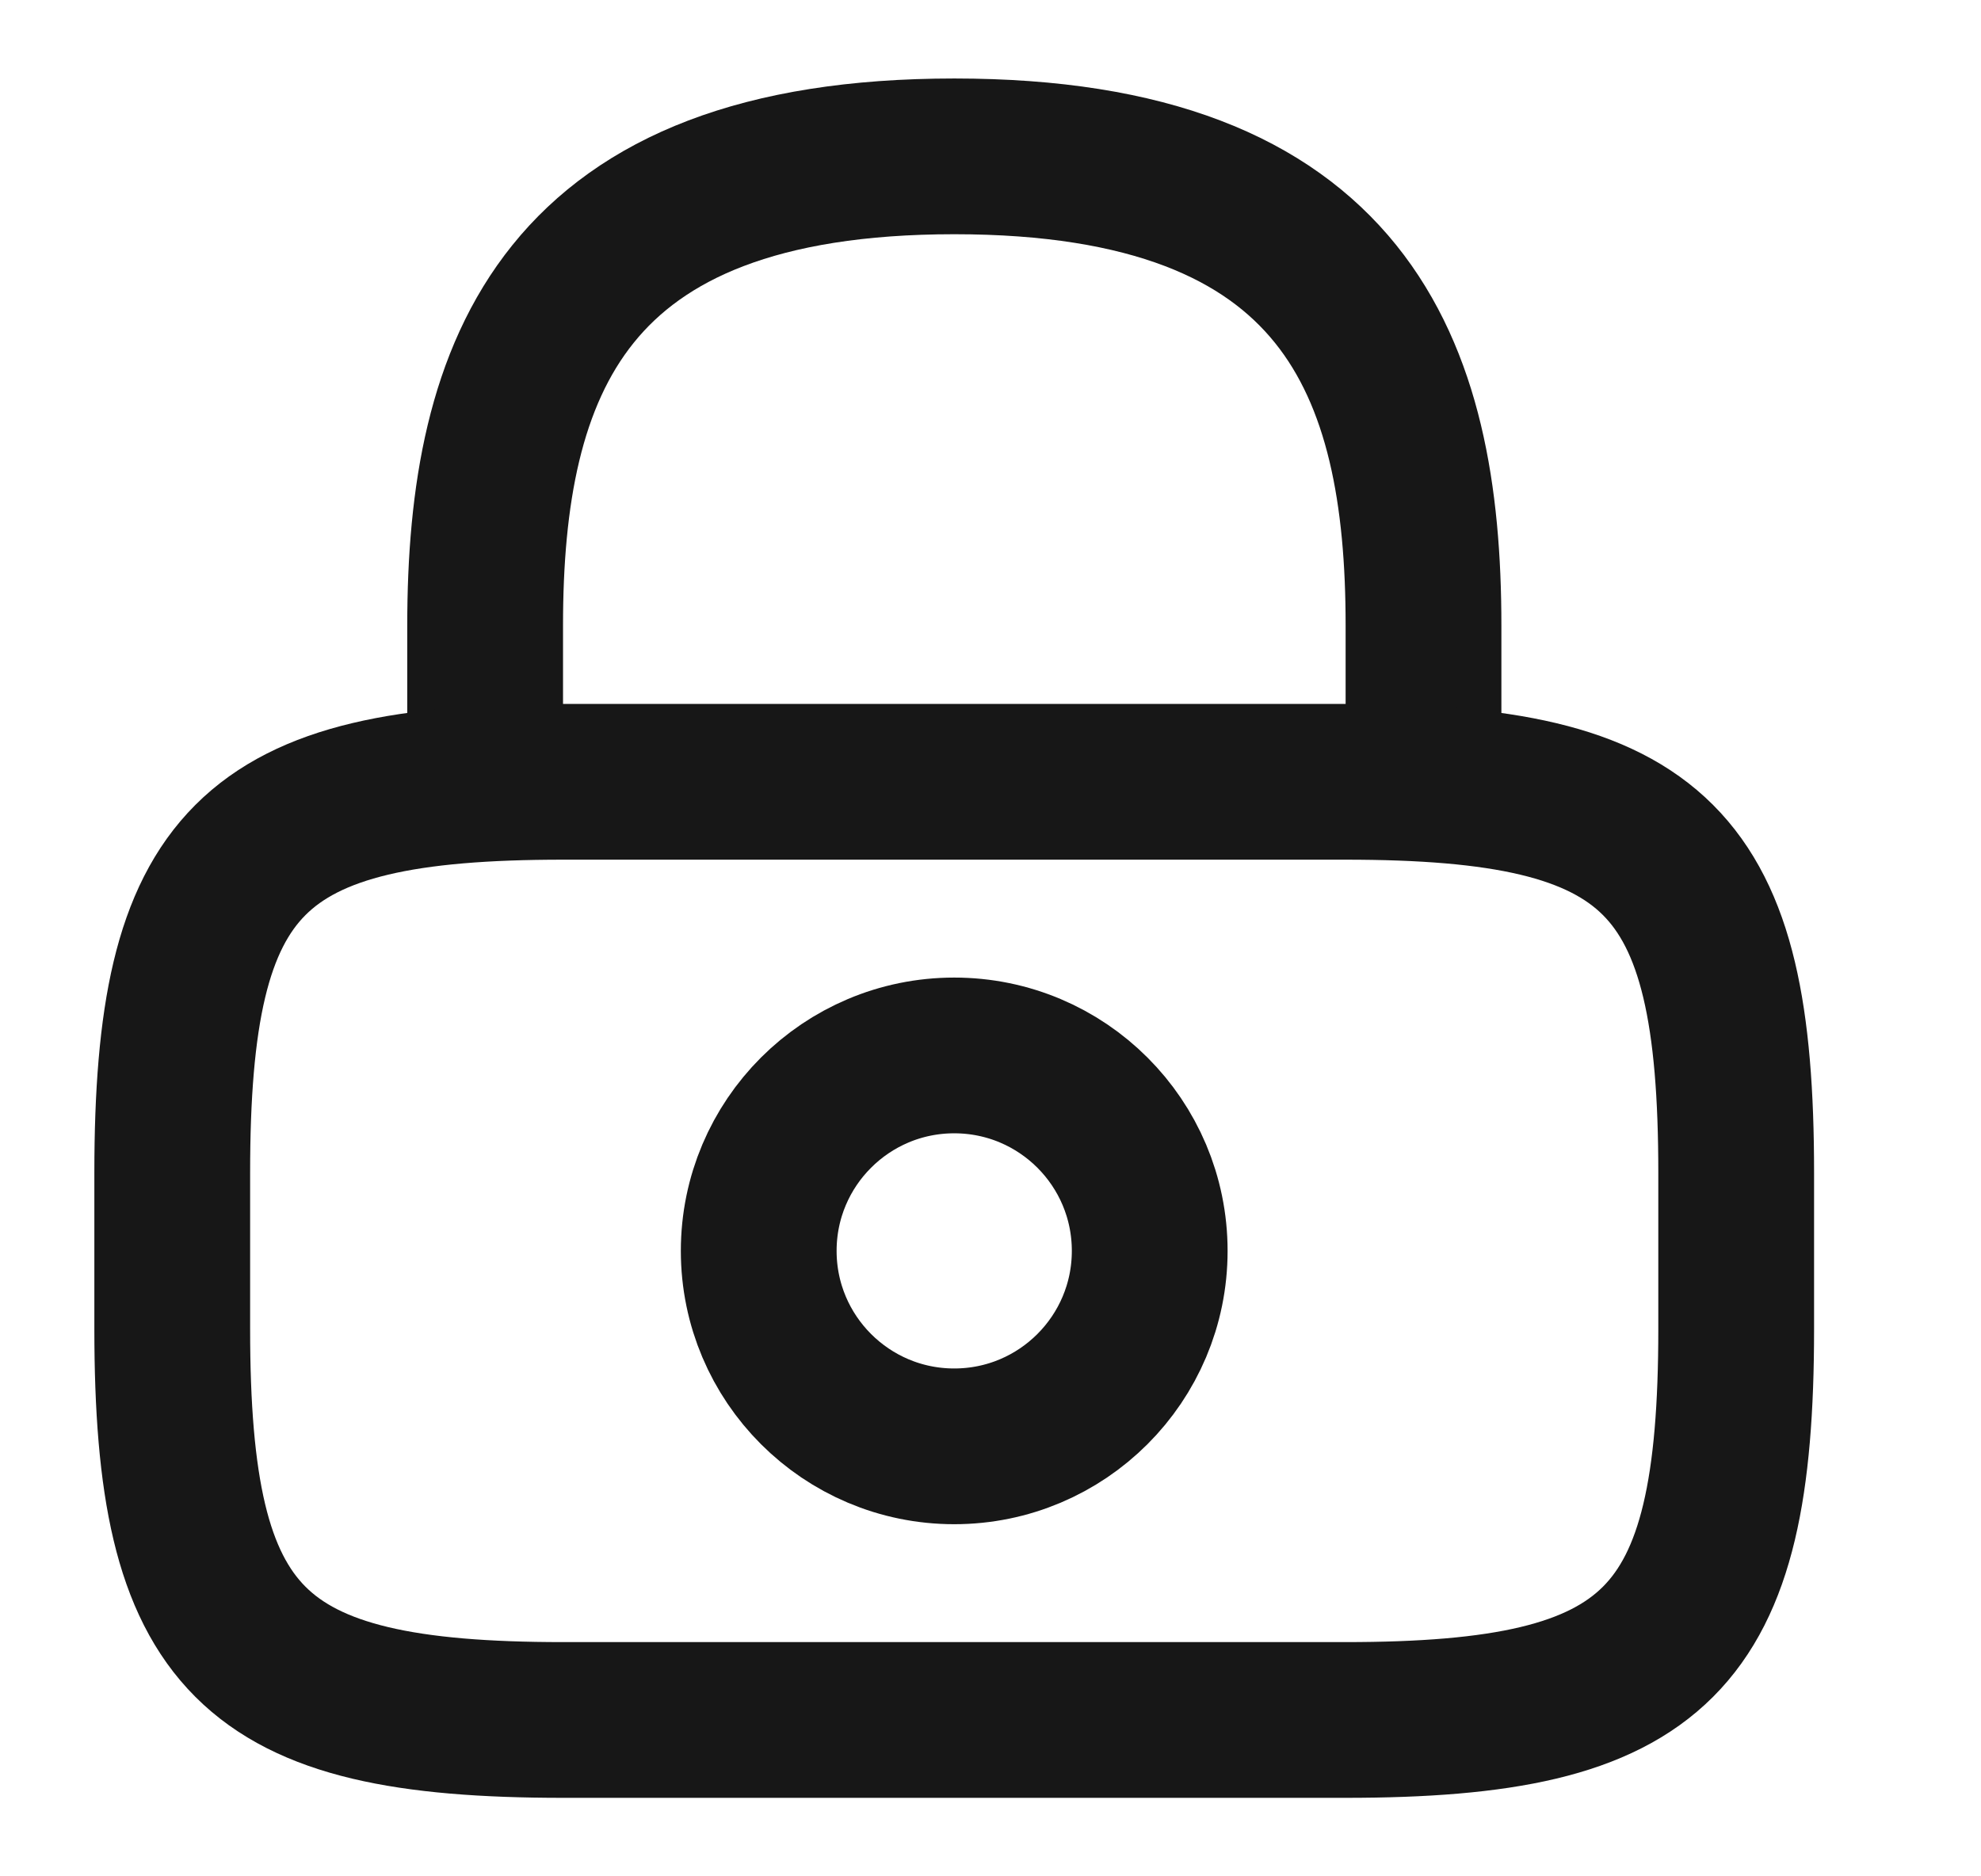 <svg width="19" height="18" viewBox="0 0 19 18" fill="none" xmlns="http://www.w3.org/2000/svg">
<path d="M4.653 7.5V6C4.653 3.518 5.403 1.5 9.153 1.5C12.903 1.5 13.653 3.518 13.653 6V7.5" stroke="#171717" stroke-width="1.494" stroke-linecap="round" stroke-linejoin="round"/>
<path d="M9.152 13.875C10.188 13.875 11.027 13.035 11.027 12C11.027 10.964 10.188 10.125 9.152 10.125C8.117 10.125 7.277 10.964 7.277 12C7.277 13.035 8.117 13.875 9.152 13.875Z" stroke="#171717" stroke-width="1.494" stroke-linecap="round" stroke-linejoin="round"/>
<path d="M12.902 16.5H5.402C2.402 16.5 1.652 15.75 1.652 12.75L1.652 11.25C1.652 8.25 2.402 7.5 5.402 7.5H12.902C15.902 7.5 16.652 8.25 16.652 11.25V12.75C16.652 15.75 15.902 16.5 12.902 16.5Z" stroke="#171717" stroke-width="1.494" stroke-linecap="round" stroke-linejoin="round"/>
</svg>

